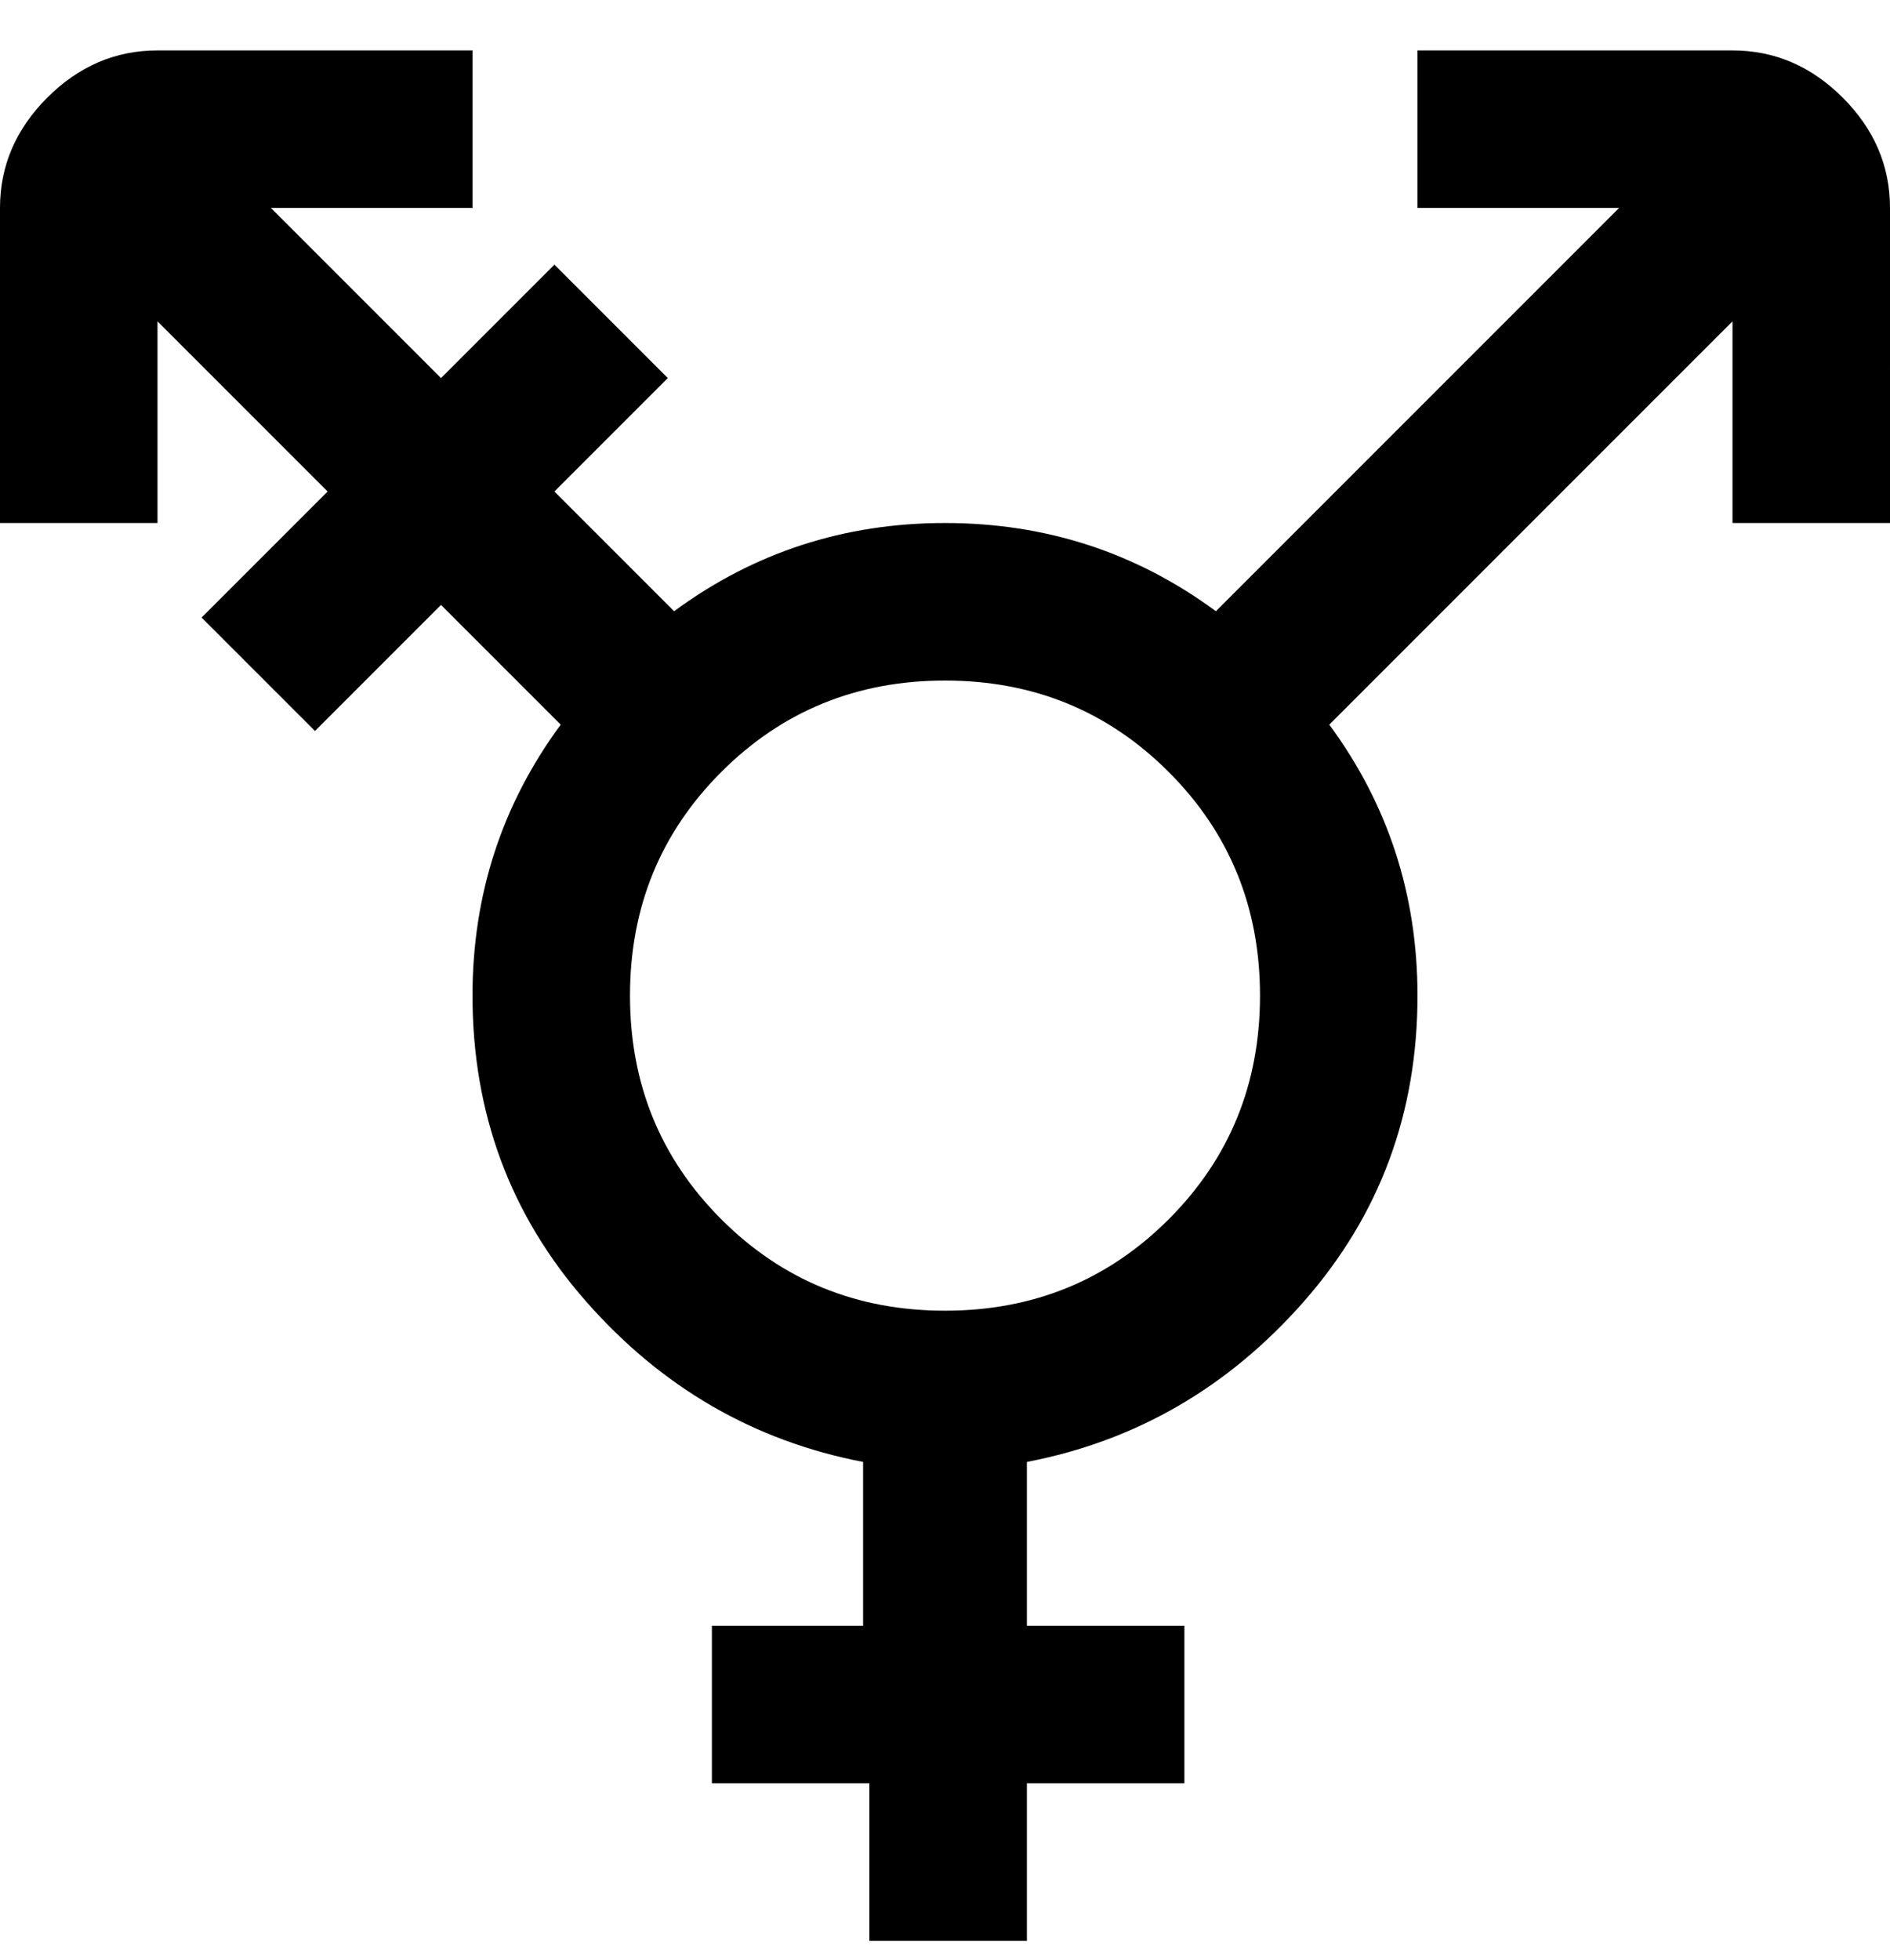 <svg viewBox="0 0 300 311" xmlns="http://www.w3.org/2000/svg"><path d="M275 8h-50v25h32l-64 64q-19-14-43-14t-43 14L88 78l18-18-18-18-18 18-27-27h32V8H25Q15 8 7.5 15.5T0 33v50h25V51l27 27-20 20 18 18 20-20 19 19q-14 19-14 43 0 28 18 48.5t44 25.5v26h-24v25h25v25h25v-25h25v-25h-25v-26q26-5 44-25.5t18-48.5q0-24-14-43l64-64v32h25V33q0-10-7.5-17.5T275 8zM150 208q-21 0-35.5-14.5T100 158q0-21 14.5-35.5T150 108q21 0 35.5 14.5T200 158q0 21-14.5 35.5T150 208z"/></svg>